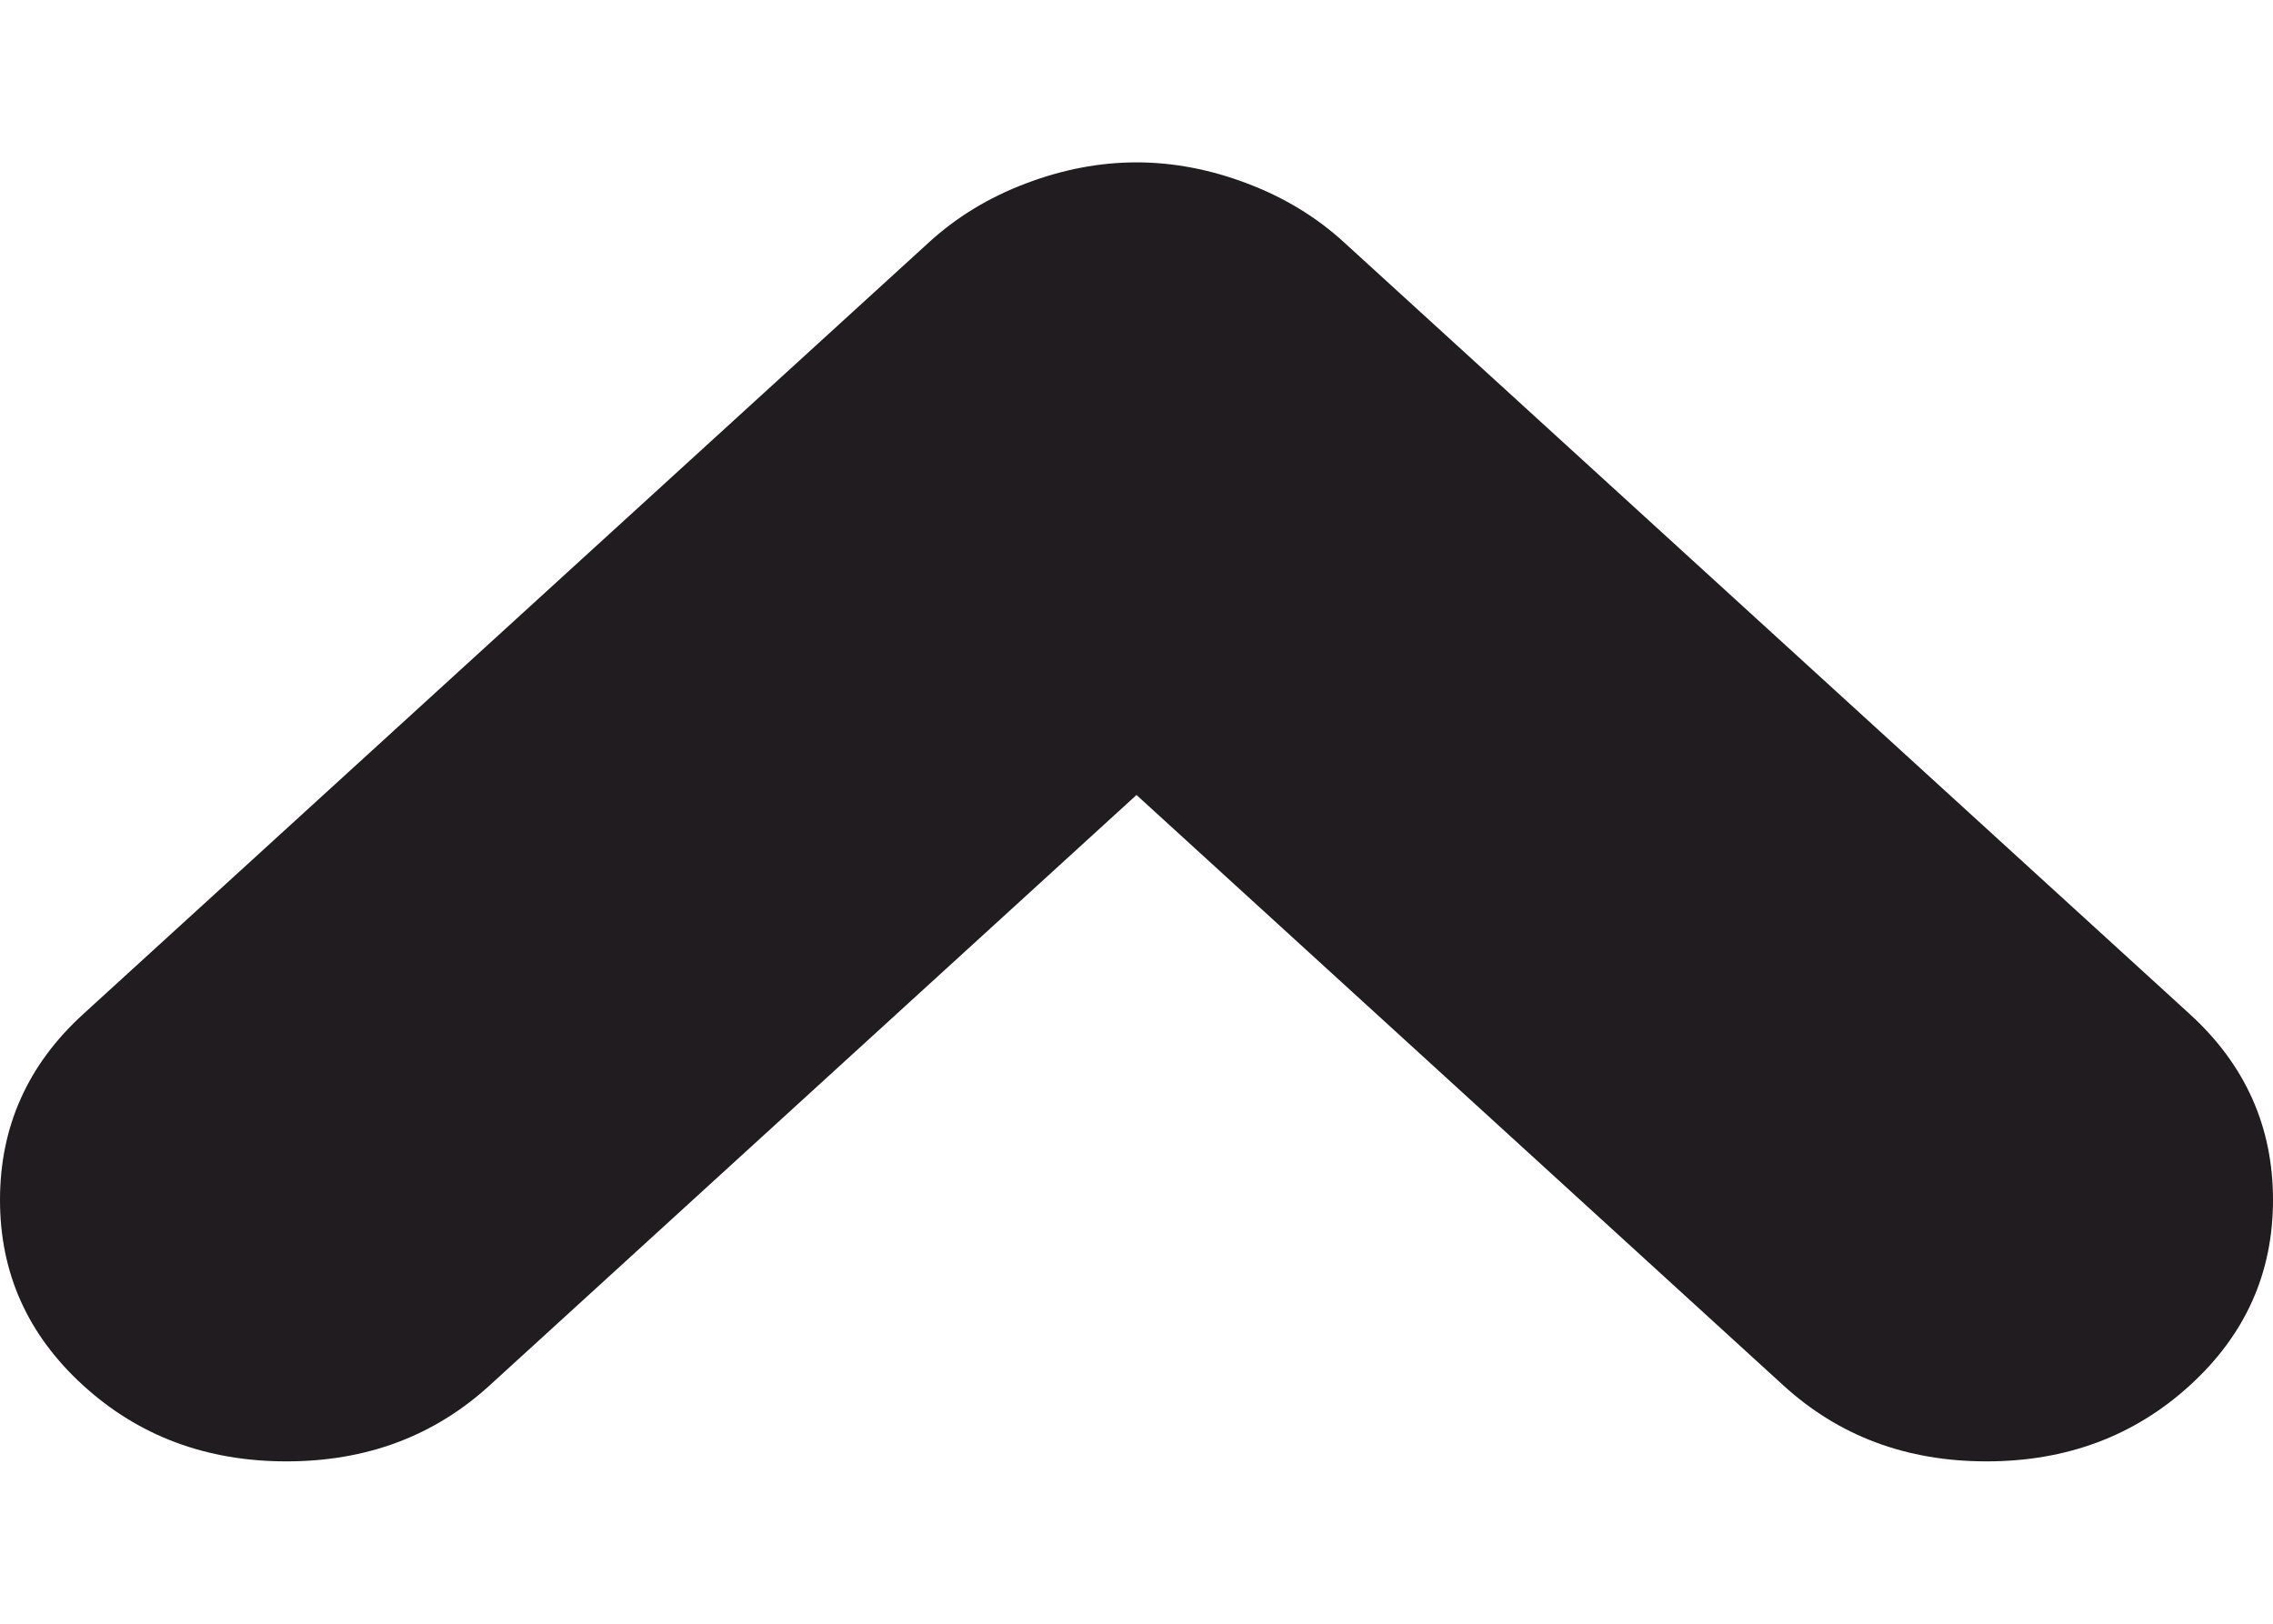 <svg xmlns="http://www.w3.org/2000/svg" width="7" height="5" viewBox="0 0 7 5" fill="none">
    <path d="M3.5 2.448L5.492 4.266C5.663 4.422 5.871 4.5 6.118 4.5C6.364 4.5 6.573 4.422 6.744 4.266C6.915 4.11 7 3.92 7 3.695C7 3.47 6.915 3.279 6.744 3.123L4.14 0.747C4.055 0.669 3.955 0.608 3.841 0.565C3.728 0.522 3.614 0.5 3.5 0.5C3.386 0.5 3.272 0.522 3.159 0.565C3.045 0.608 2.945 0.669 2.86 0.747L0.256 3.123C0.085 3.279 -1.2981e-07 3.47 -1.39649e-07 3.695C-1.49489e-07 3.92 0.085 4.11 0.256 4.266C0.427 4.422 0.636 4.5 0.882 4.5C1.129 4.5 1.337 4.422 1.508 4.266L3.5 2.448Z" fill="#201C1F"/>
</svg>
